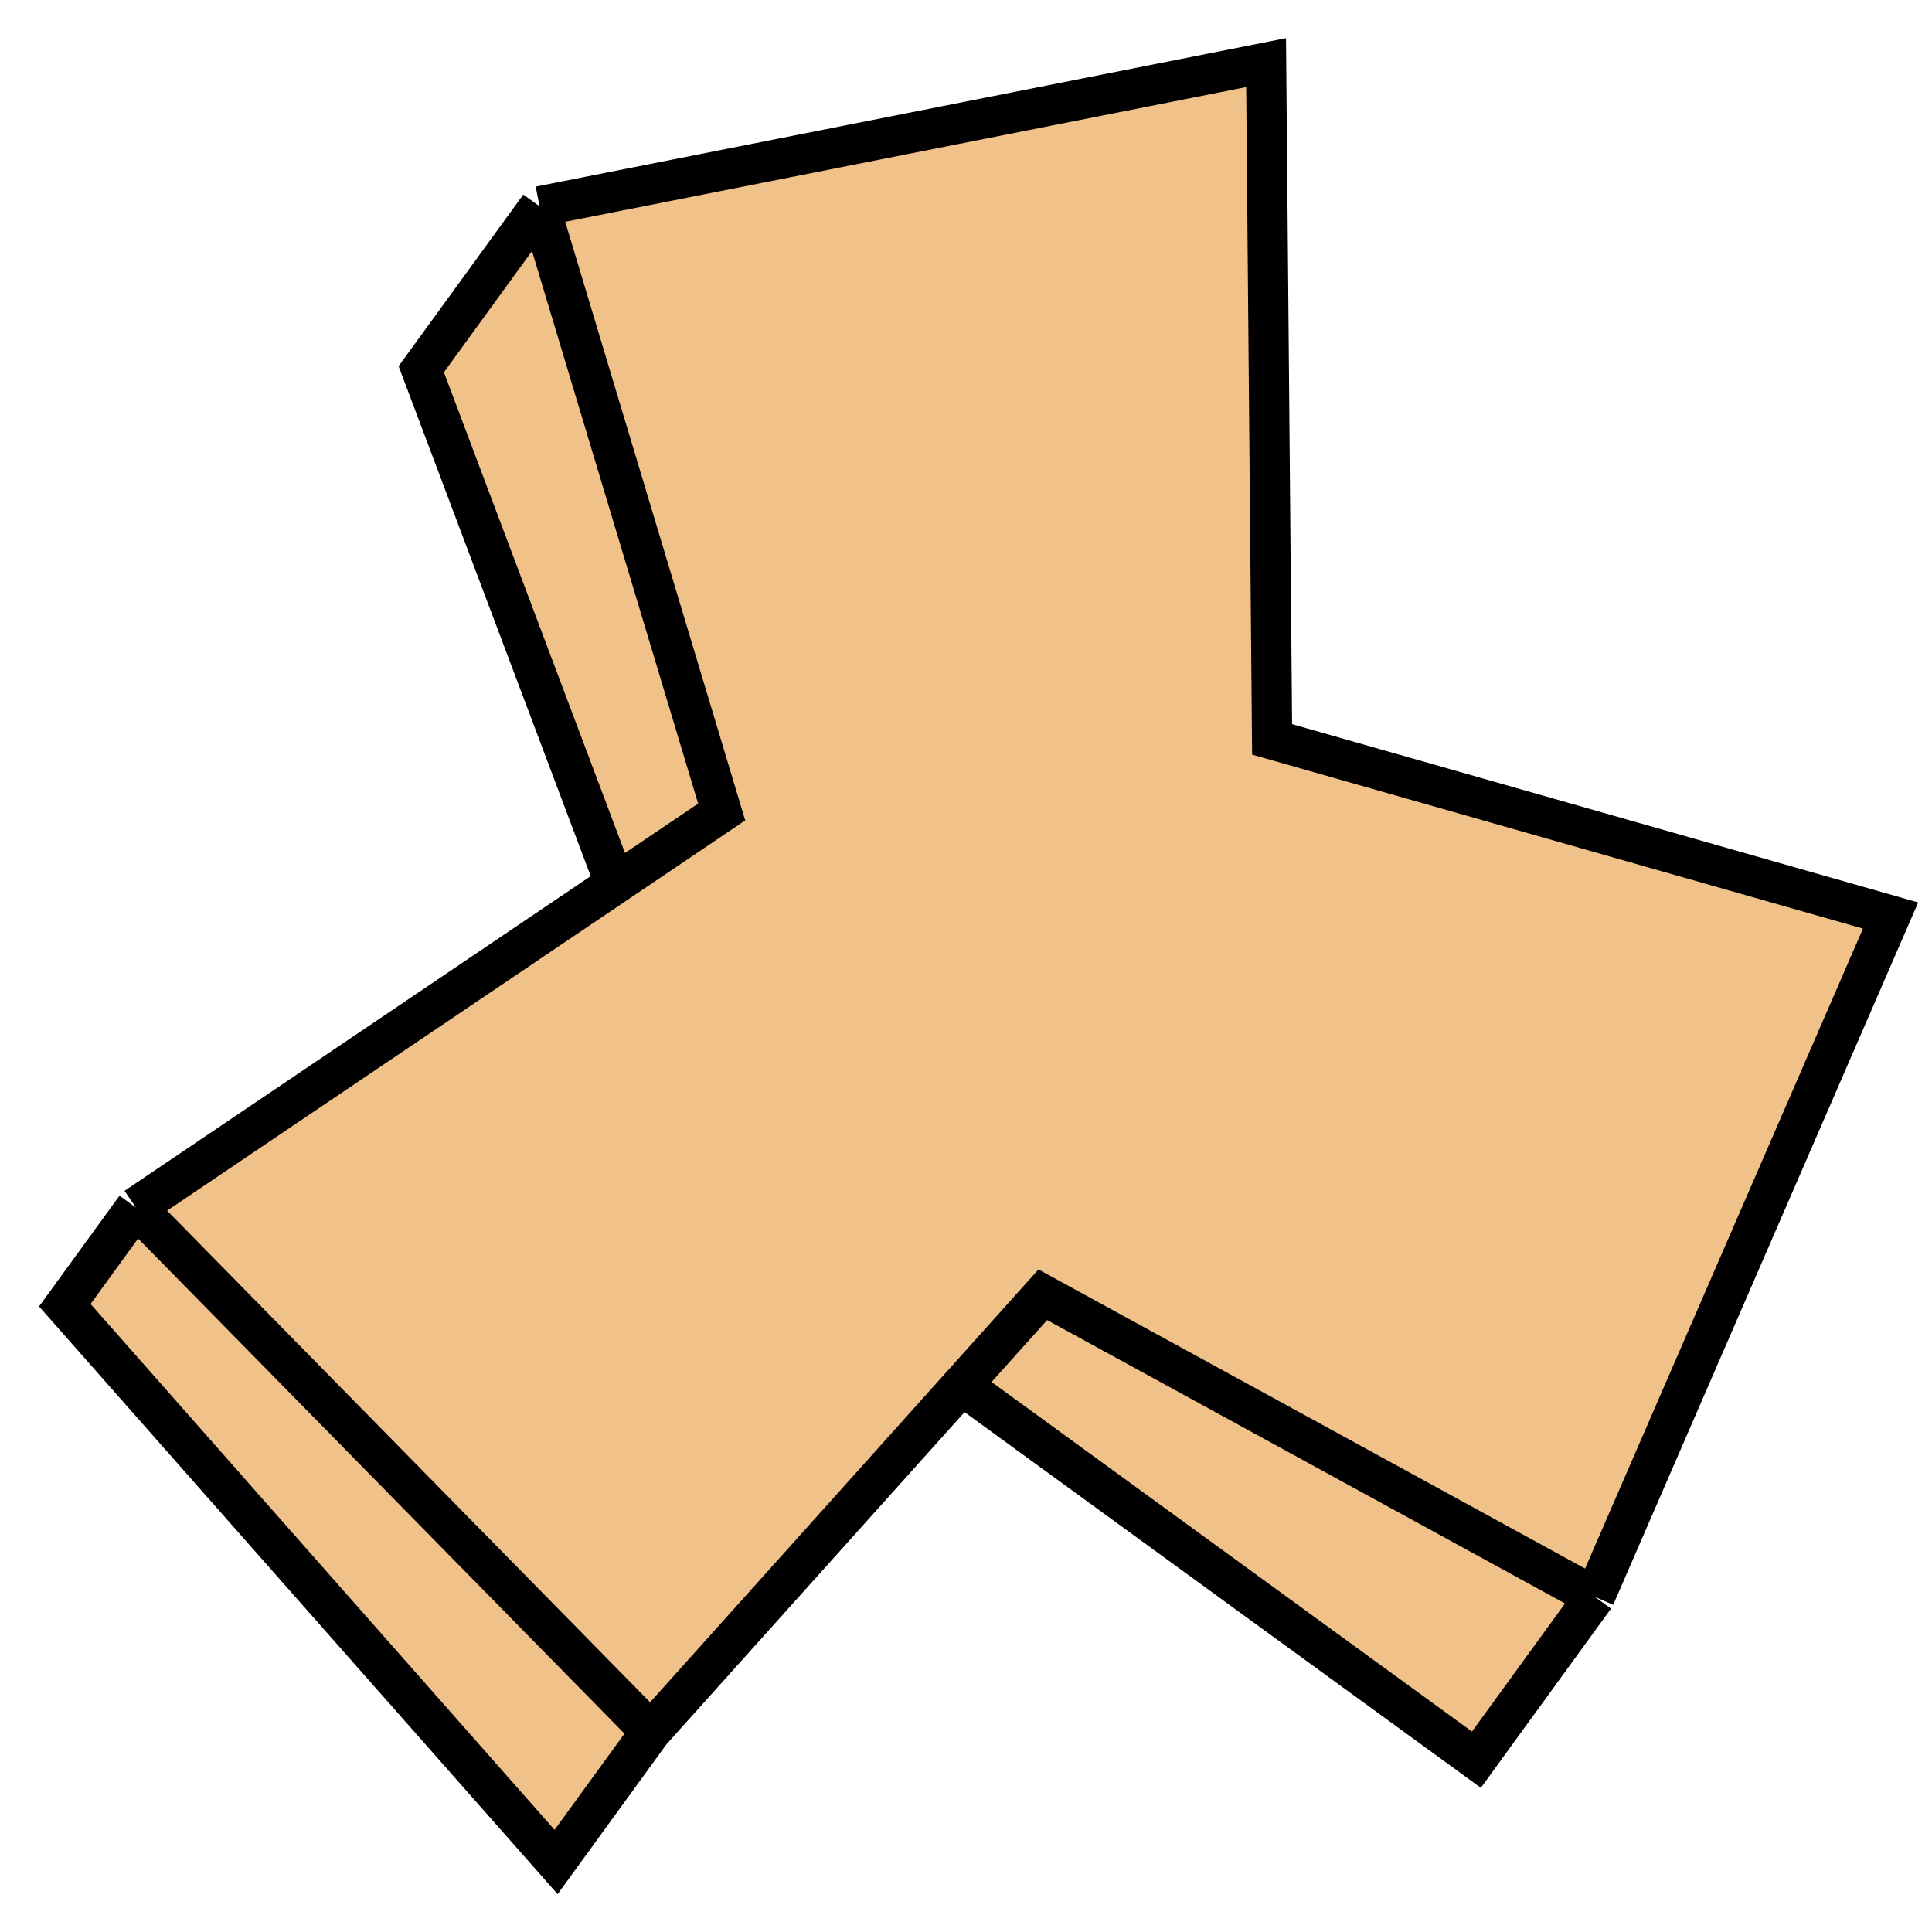 <svg width="48" height="48" viewBox="0 0 48 48" fill="none" xmlns="http://www.w3.org/2000/svg">
<path d="M31.456 1.556L31.605 18.37L46.971 22.746L39.621 39.672L36.681 43.719L23.893 34.414L16.168 43.023L13.816 46.261L1.61 32.428L3.374 30L15.283 21.961L10.466 9.174L13.406 5.127L31.456 1.556Z" fill="#F0C189"/>
<path d="M39.621 39.672L46.971 22.746L31.605 18.37L31.456 1.556L13.406 5.127M39.621 39.672L25.908 32.168L23.893 34.414M39.621 39.672L36.681 43.719L23.893 34.414M16.168 43.023L3.374 30M16.168 43.023L23.893 34.414M16.168 43.023L13.816 46.261L1.61 32.428L3.374 30M3.374 30L15.283 21.961M13.406 5.127L17.93 20.174L15.283 21.961M13.406 5.127L10.466 9.174L15.283 21.961" stroke="black"/>
</svg>
